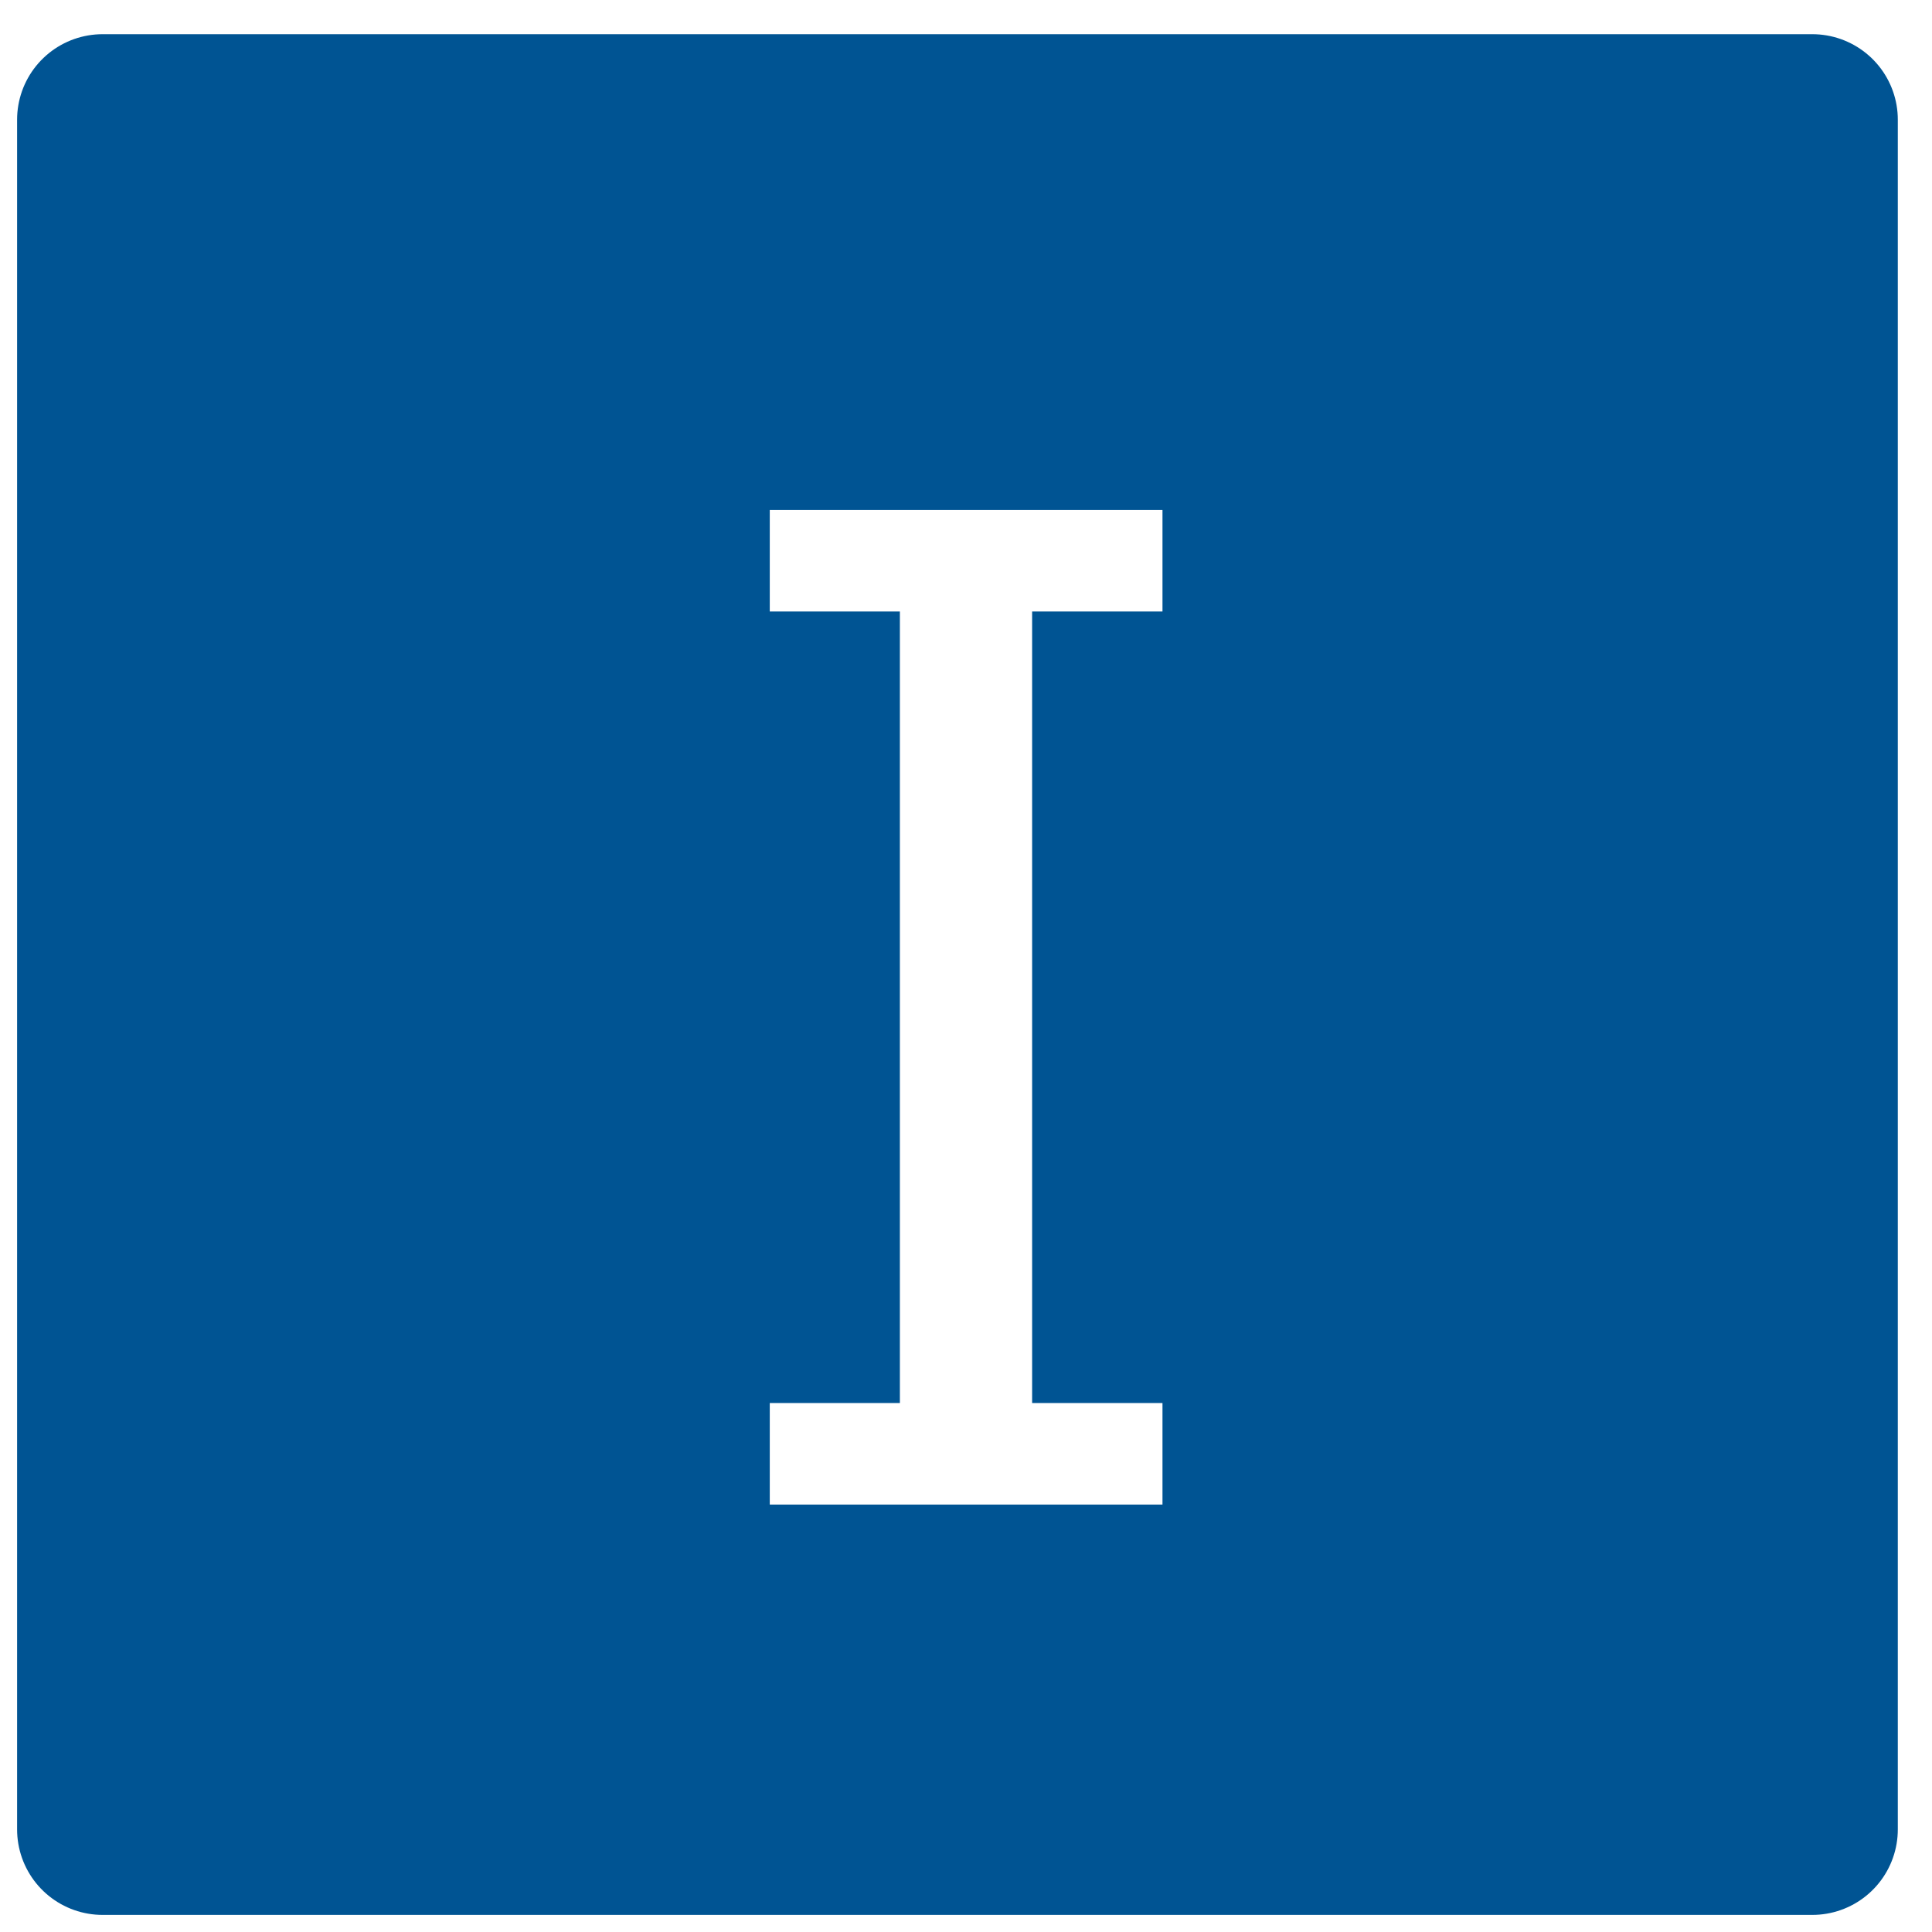<?xml version="1.0" encoding="UTF-8" standalone="no"?>
<svg
   width="24px"
   height="24px"
   viewBox="0 0 113 113"
   version="1.1"
   id="svg2"
   sodipodi:docname="instance_editor.svg"
   inkscape:export-filename="instance_editor.svg"
   inkscape:export-xdpi="15.292035"
   inkscape:export-ydpi="15.292035"
   inkscape:version="1.4 (e7c3feb1, 2024-10-09)"
   xmlns:inkscape="http://www.inkscape.org/namespaces/inkscape"
   xmlns:sodipodi="http://sodipodi.sourceforge.net/DTD/sodipodi-0.dtd"
   xmlns:xlink="http://www.w3.org/1999/xlink"
   xmlns="http://www.w3.org/2000/svg"
   xmlns:svg="http://www.w3.org/2000/svg">
  <sodipodi:namedview
     id="namedview2"
     pagecolor="#ffffff"
     bordercolor="#000000"
     borderopacity="0.25"
     inkscape:showpageshadow="2"
     inkscape:pageopacity="0.0"
     inkscape:pagecheckerboard="0"
     inkscape:deskcolor="#d1d1d1"
     inkscape:document-units="pt"
     inkscape:zoom="6.6969027"
     inkscape:cx="75.258672"
     inkscape:cy="75.333333"
     inkscape:window-width="1200"
     inkscape:window-height="1186"
     inkscape:window-x="71"
     inkscape:window-y="25"
     inkscape:window-maximized="0"
     inkscape:current-layer="svg2" />
  <defs
     id="defs1">
    <g
       id="g1">
      <g
         id="glyph-0-0">
        <path
           d="M 28.328 0 L 5.359 0 L 5.359 -5.938 L 12.969 -5.938 L 12.969 -52.234 L 5.359 -52.234 L 5.359 -58.172 L 28.328 -58.172 L 28.328 -52.234 L 20.703 -52.234 L 20.703 -5.938 L 28.328 -5.938 Z M 28.328 0 "
           id="path1" />
      </g>
    </g>
  </defs>
  <rect
     x="-11.3"
     y="-11.3"
     width="135.6"
     height="135.6"
     fill="rgb(100%, 100%, 100%)"
     fill-opacity="1"
     id="rect1" />
  <path
     fill-rule="nonzero"
     fill="rgb(0%, 32.941%, 57.648%)"
     fill-opacity="1"
     stroke-width="10"
     stroke-linecap="round"
     stroke-linejoin="round"
     stroke="rgb(0%, 32.941%, 57.648%)"
     stroke-opacity="1"
     stroke-miterlimit="10"
     d="M 466 239 L 566 239 L 566 339 L 466 339 Z M 466 239 "
     transform="matrix(1, 0, 0, 1, -460, -232)"
     id="path2" />
  <g
     fill="rgb(100%, 100%, 100%)"
     fill-opacity="1"
     id="g2">
    <use
       xlink:href="#glyph-0-0"
       x="39.664"
       y="88"
       id="use2" />
  </g>
</svg>
